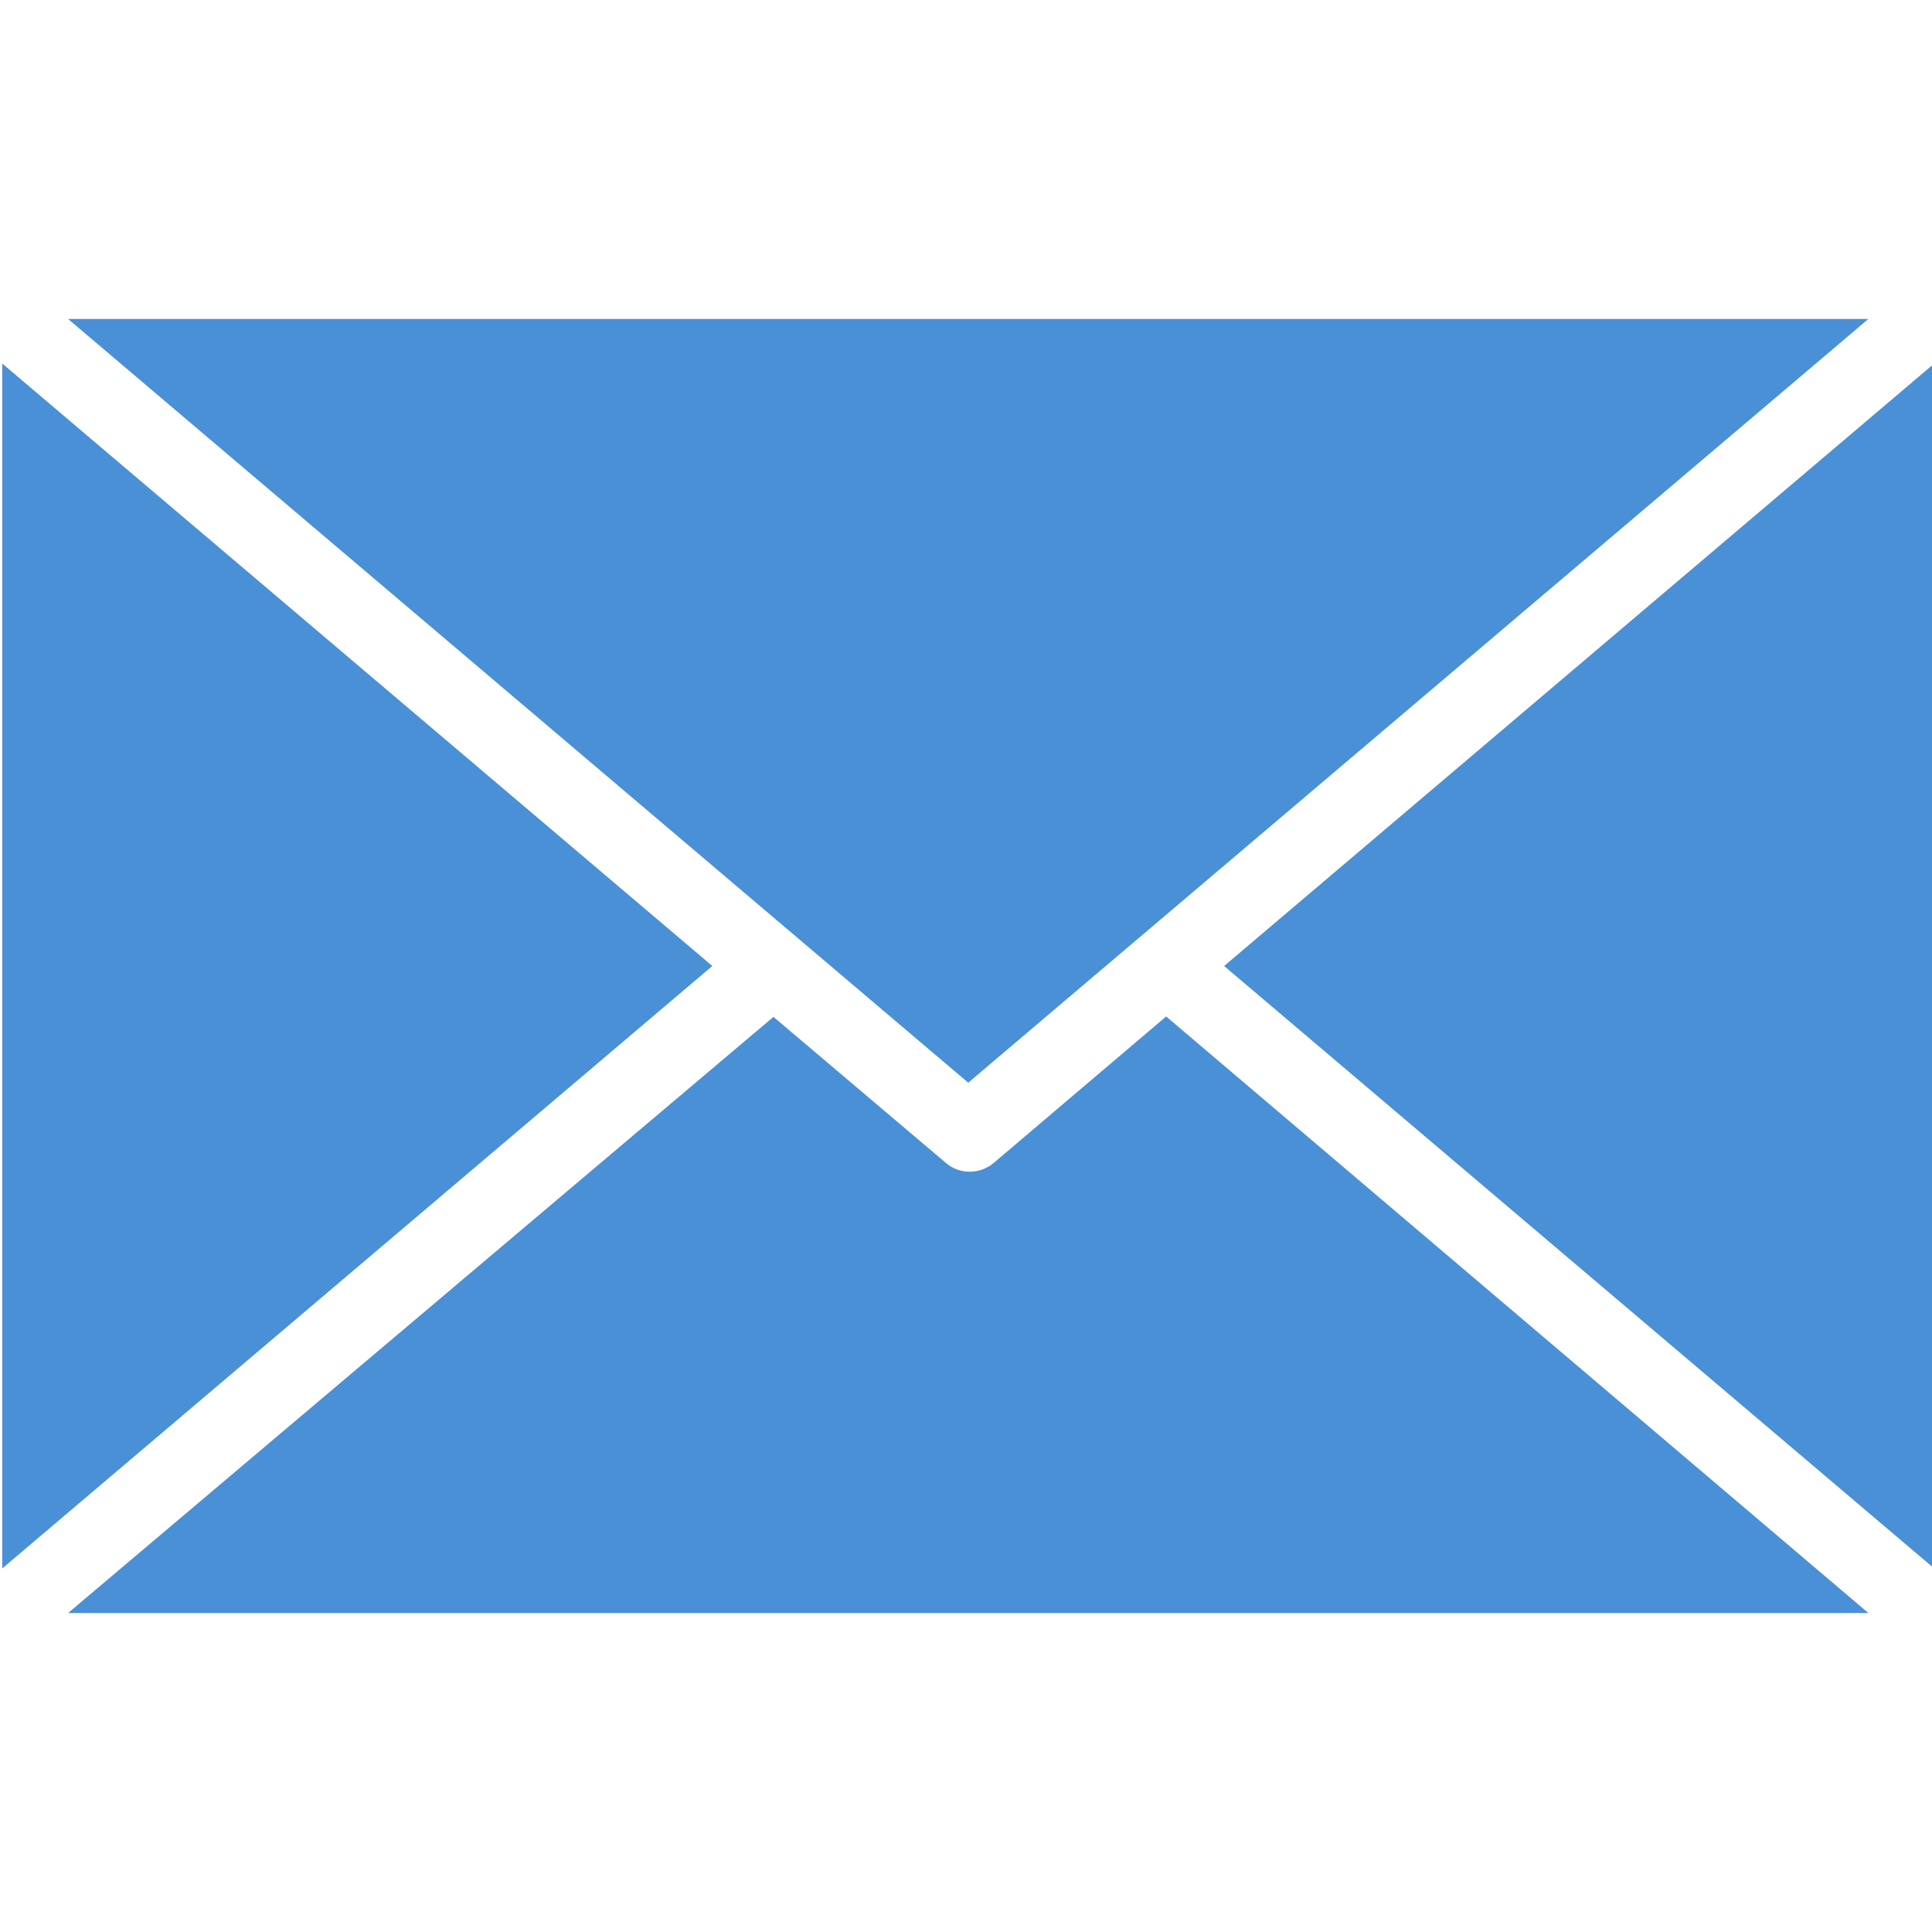 <svg xmlns="http://www.w3.org/2000/svg" xmlns:xlink="http://www.w3.org/1999/xlink" version="1.1" style="" xml:space="preserve" width="490" height="490"><rect id="backgroundrect" width="100%" height="100%" x="0" y="0" fill="none" stroke="none"/>
















<g class="currentLayer" style=""><title>Layer 1</title><g id="svg_1" class="selected" fill="#4a90d6" fill-opacity="1">
	<g id="svg_2" fill="#4a90d6" fill-opacity="1">
		<g id="svg_3" fill="#4a90d6" fill-opacity="1">
			<path d="M295.765,257.8 L251.965,295 c-3.5,2.9 -8.6,2.9 -12,0 l-43.8,-37.1 L17.265,409.1 h456.6 L295.765,257.8 z" id="svg_4" fill="#4a90d6" fill-opacity="1"/>
			<polygon points="0.565,92.2 0.565,397.8 180.665,245 " id="svg_5" fill="#4a90d6" fill-opacity="1"/>
			<polygon points="17.265,80.9 245.565,274.6 473.865,80.9 " id="svg_6" fill="#4a90d6" fill-opacity="1"/>
			<polygon points="310.465,245 490.565,397.8 490.565,92.2 " id="svg_7" fill="#4a90d6" fill-opacity="1"/>
		</g>
	</g>
</g><g id="svg_8">
</g><g id="svg_9">
</g><g id="svg_10">
</g><g id="svg_11">
</g><g id="svg_12">
</g><g id="svg_13">
</g><g id="svg_14">
</g><g id="svg_15">
</g><g id="svg_16">
</g><g id="svg_17">
</g><g id="svg_18">
</g><g id="svg_19">
</g><g id="svg_20">
</g><g id="svg_21">
</g><g id="svg_22">
</g></g></svg>